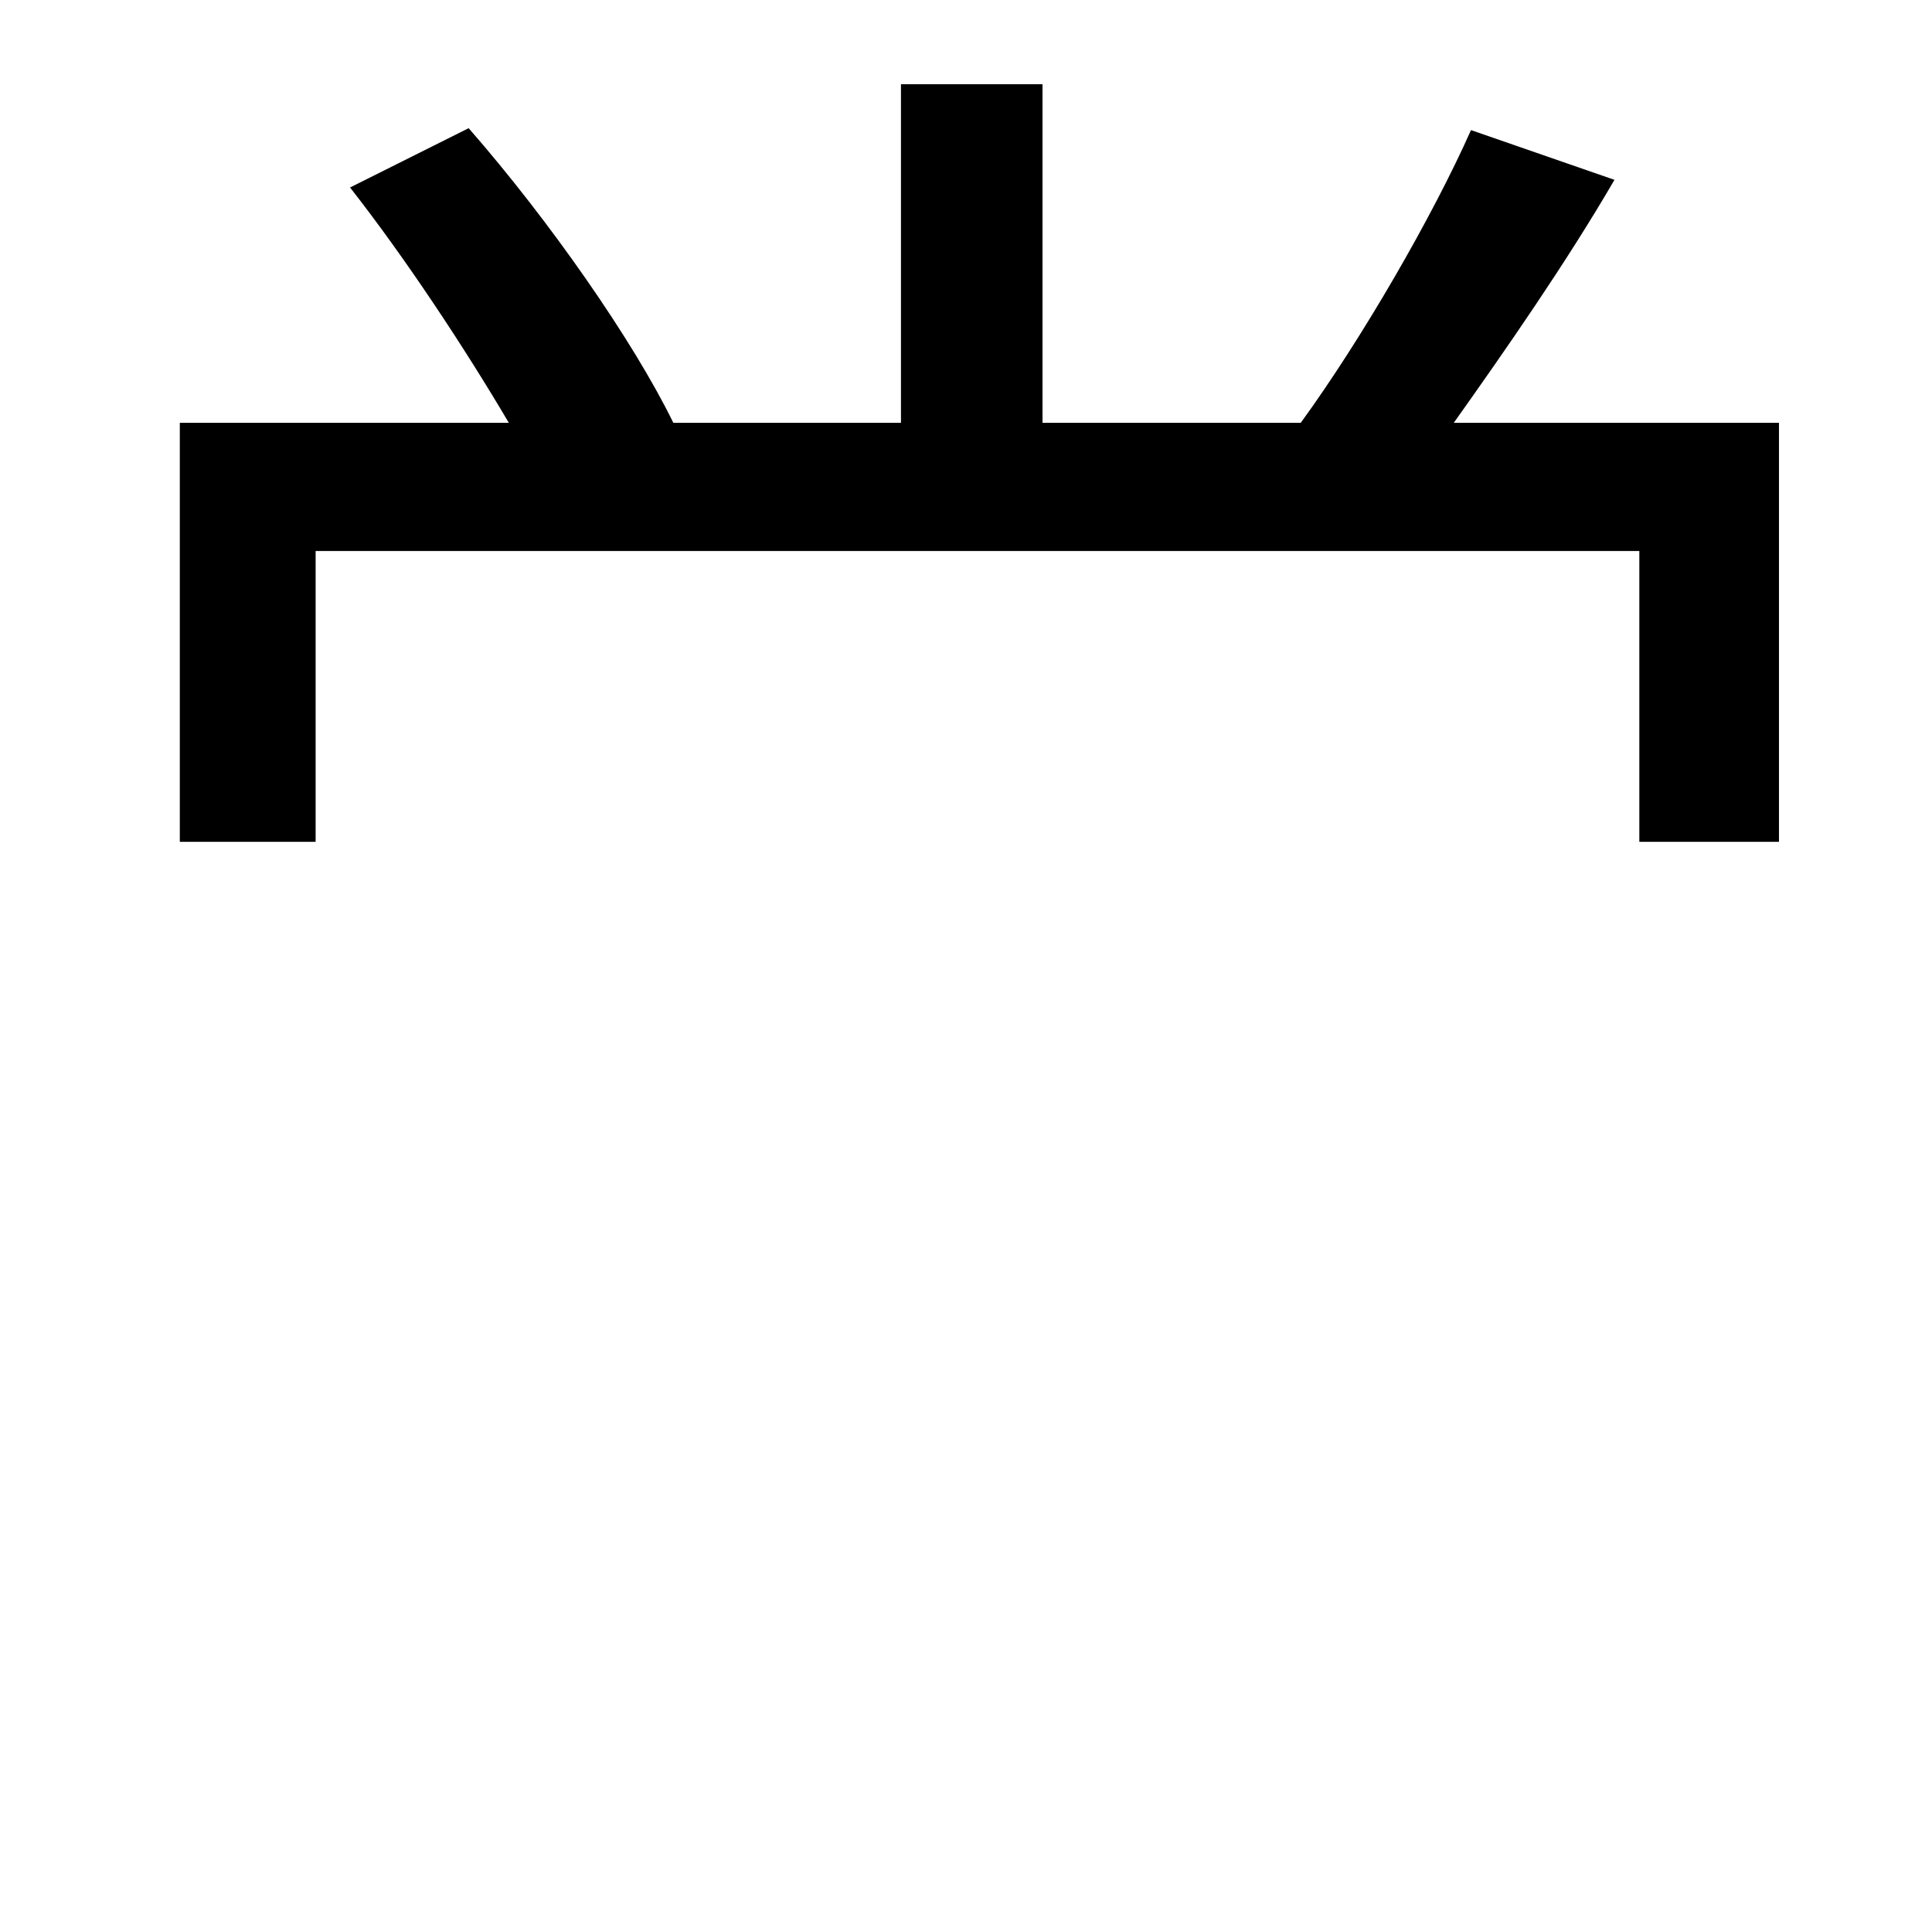 <?xml version="1.0" standalone="no"?>
<!DOCTYPE svg PUBLIC "-//W3C//DTD SVG 1.1//EN" "http://www.w3.org/Graphics/SVG/1.1/DTD/svg11.dtd" >
<svg xmlns="http://www.w3.org/2000/svg" xmlns:xlink="http://www.w3.org/1999/xlink" version="1.1" viewBox="-10 0 1010 1000">
   <path fill="currentColor"
d="M750 221h170v219h-73v-152h-692v152h-71v-219h172c-23 -39 -54 -86 -83 -123l62 -31c42 48 86 111 107 154h119v-177h74v177h135c32 -44 69 -108 89 -153l75 26c-25 43 -57 89 -84 127z" />
</svg>
